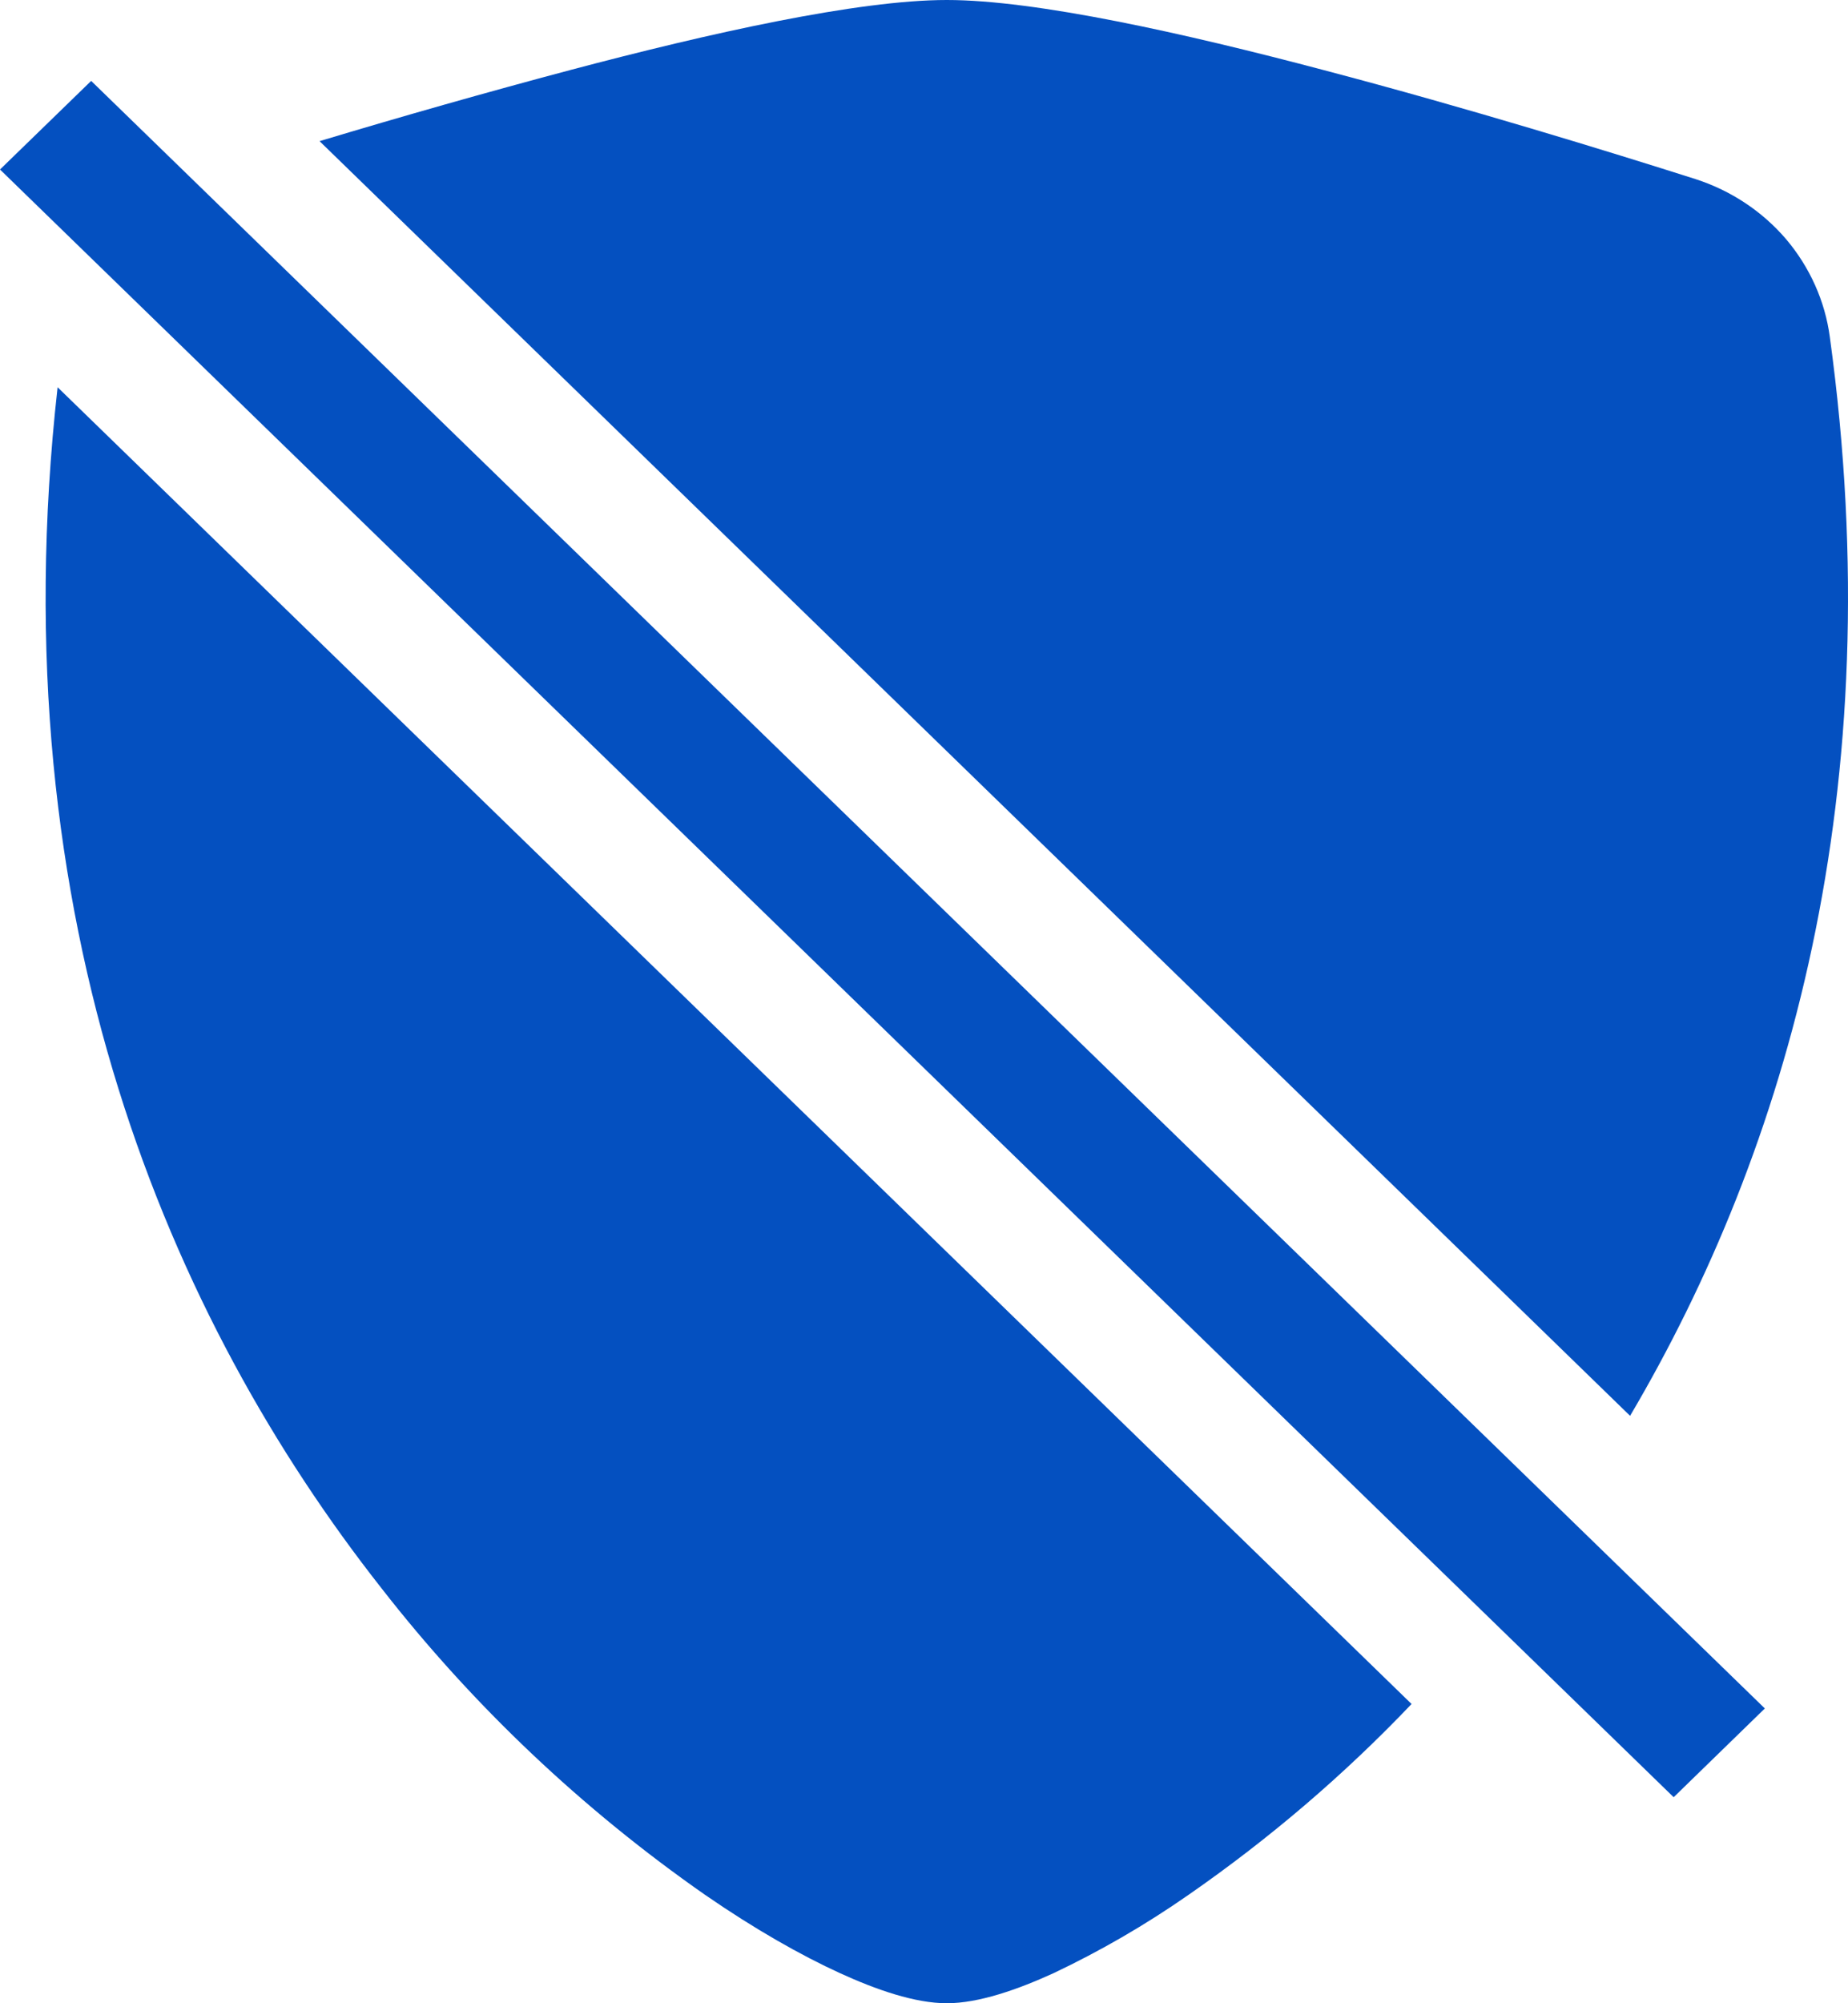 <svg width="12" height="13" viewBox="0 0 12 13" fill="none" xmlns="http://www.w3.org/2000/svg">
<path fill-rule="evenodd" clip-rule="evenodd" d="M0.374 2.513C-0.015 5.987 1.114 8.574 2.475 10.304C3.069 11.067 3.779 11.739 4.579 12.297C4.901 12.519 5.201 12.689 5.455 12.805C5.689 12.912 5.941 13 6.148 13C6.355 13 6.606 12.912 6.841 12.805C7.147 12.66 7.44 12.49 7.717 12.297C8.242 11.933 8.728 11.518 9.166 11.058L0.374 2.513ZM10.585 9.188L2.075 0.916C2.614 0.754 3.156 0.6 3.701 0.455C4.607 0.215 5.571 0 6.148 0C6.725 0 7.689 0.215 8.596 0.455C9.524 0.699 10.459 0.987 11.009 1.162C11.239 1.236 11.443 1.371 11.598 1.552C11.752 1.734 11.851 1.954 11.882 2.187C12.286 5.133 11.604 7.461 10.585 9.188V9.188ZM10.868 11.663L0 1.1L0.592 0.525L11.46 11.087L10.869 11.662L10.868 11.663Z" fill="#0450C0"/>
</svg>
